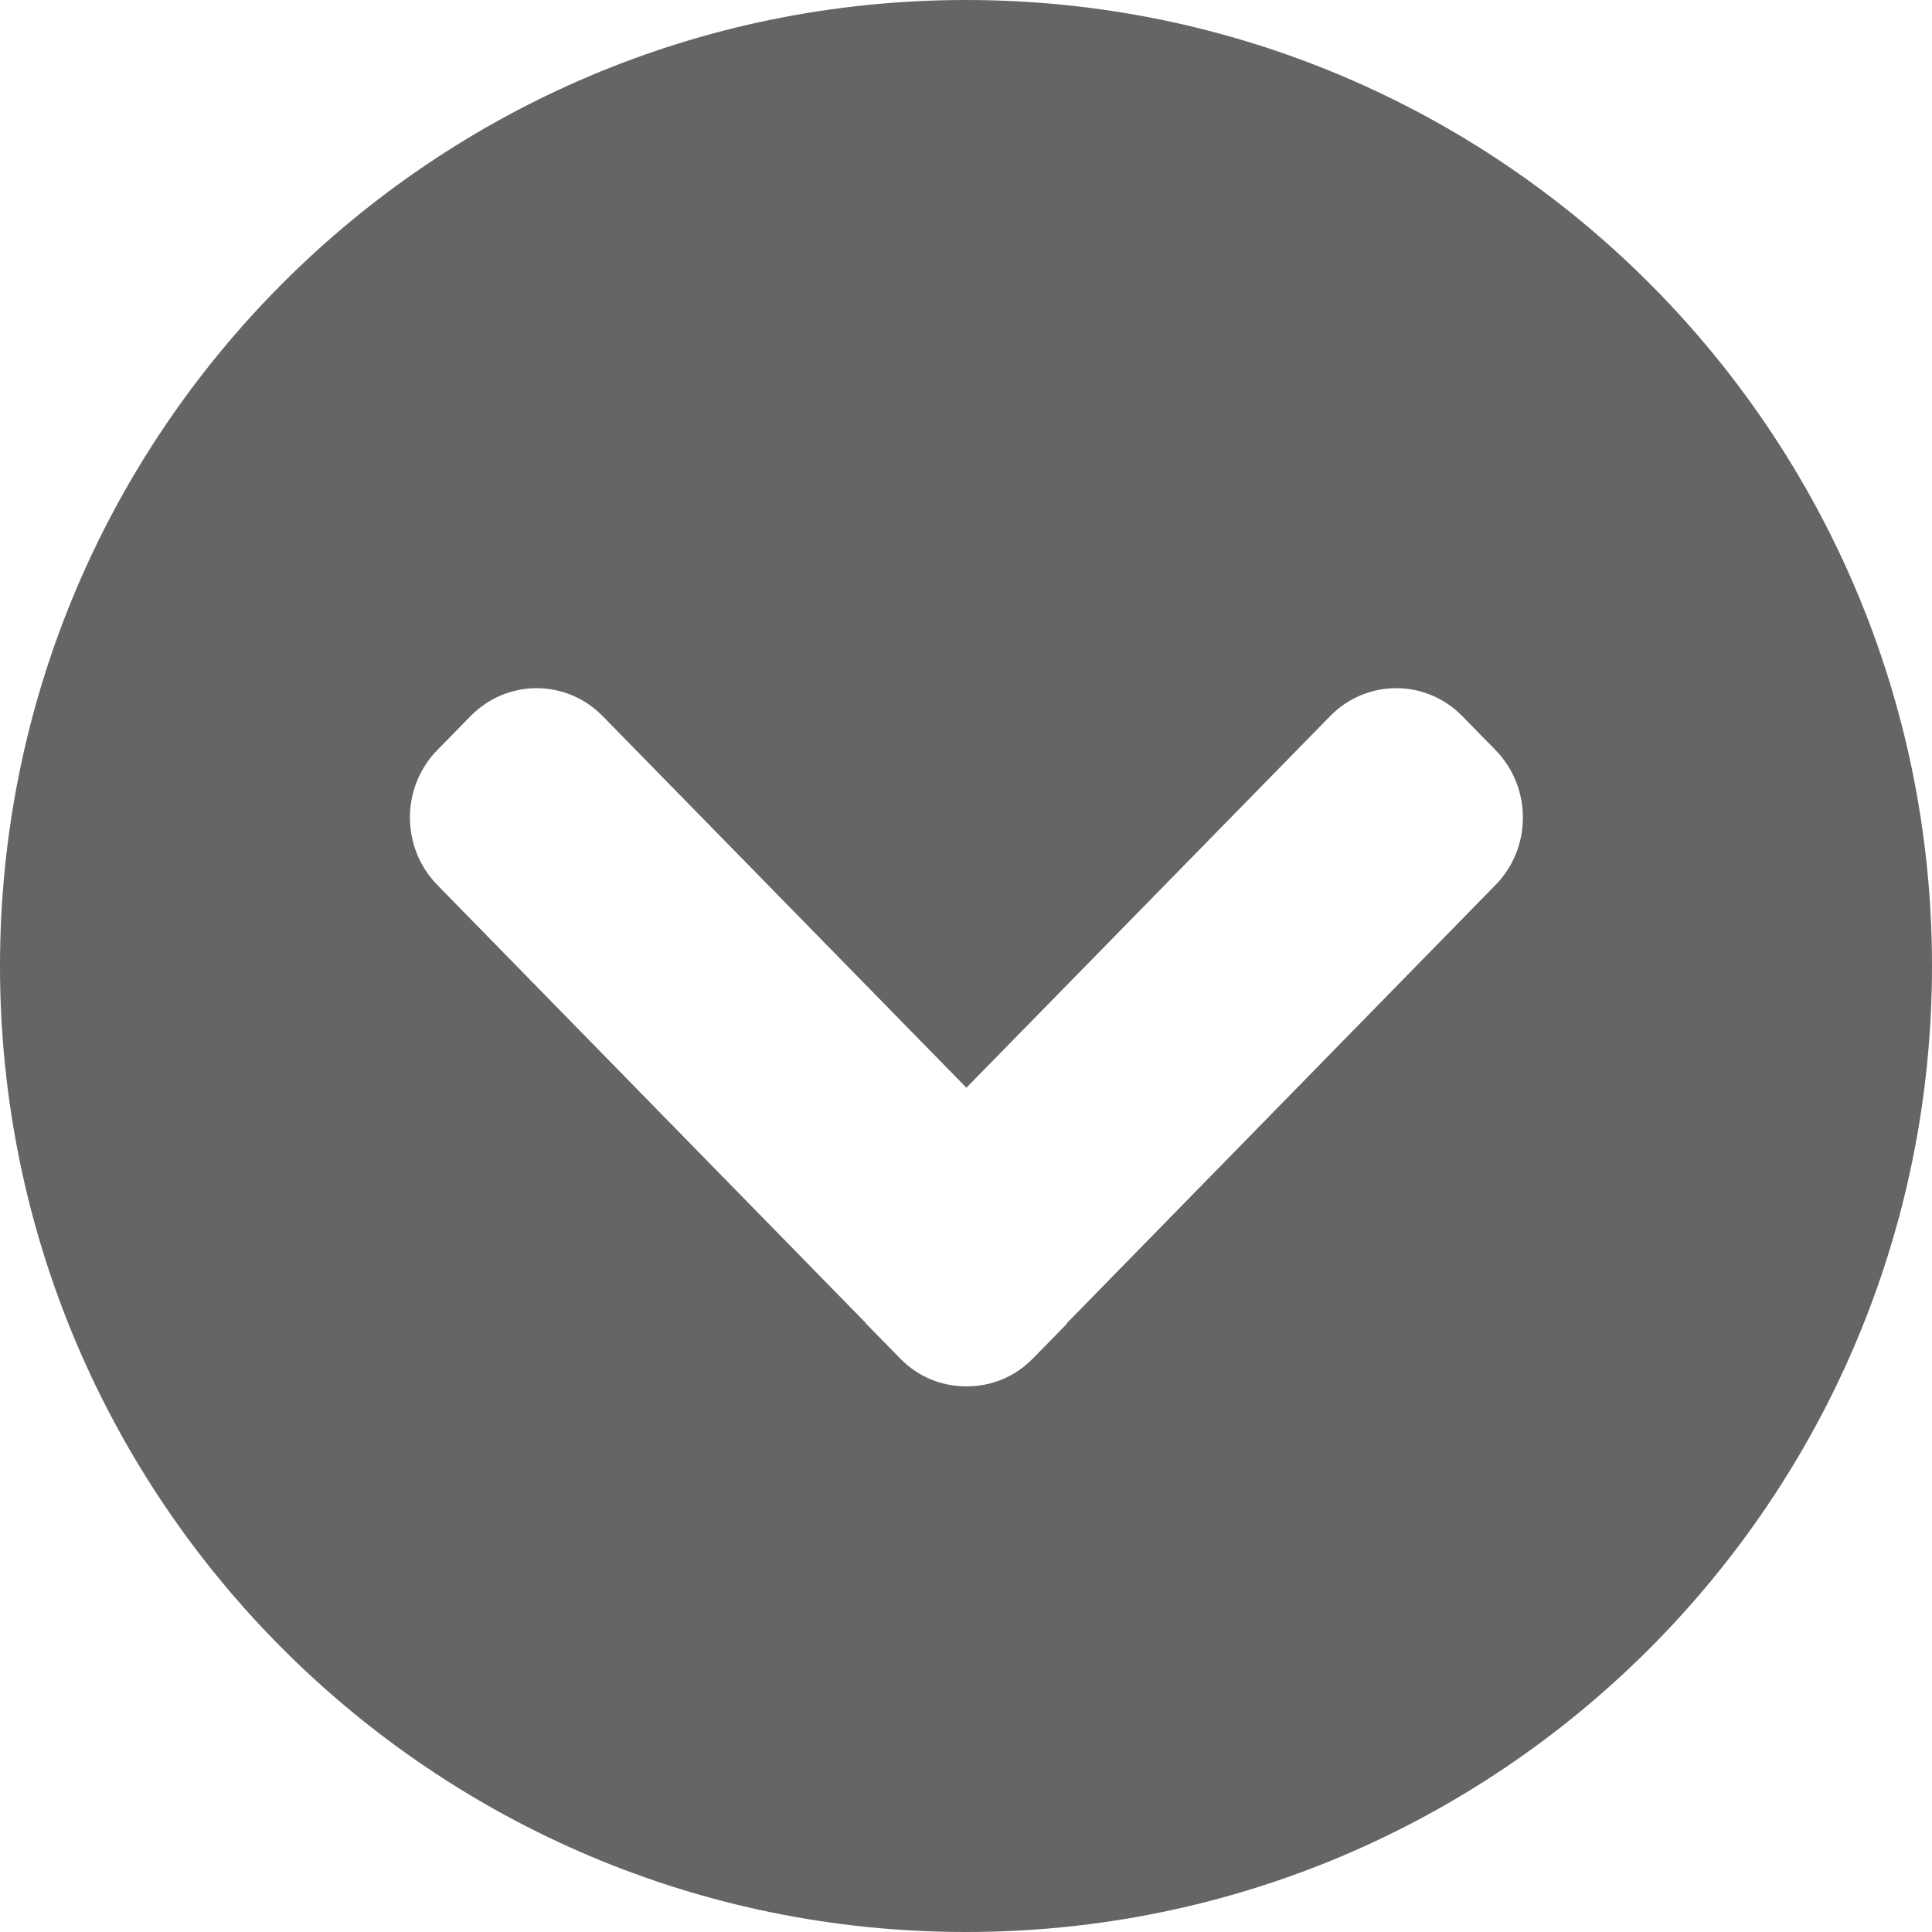 <?xml version="1.0" encoding="utf-8"?>
<!-- Generator: Adobe Illustrator 16.0.0, SVG Export Plug-In . SVG Version: 6.00 Build 0)  -->
<!DOCTYPE svg PUBLIC "-//W3C//DTD SVG 1.1//EN" "http://www.w3.org/Graphics/SVG/1.1/DTD/svg11.dtd">
<svg version="1.1" id="Ebene_1" xmlns="http://www.w3.org/2000/svg" xmlns:xlink="http://www.w3.org/1999/xlink" x="0px" y="0px"
	 width="14px" height="14px" viewBox="0 0 14 14" enable-background="new 0 0 14 14" xml:space="preserve">
<g id="Shape_2_18_">
	<g>
		<path fill="#656565" d="M7,0C3.134,0,0,3.134,0,7s3.134,7,7,7s7-3.134,7-7S10.866,0,7,0z M10.836,6.414L7.733,9.586
			C7.729,9.59,7.729,9.595,7.725,9.599l-0.24,0.245c-0.133,0.136-0.307,0.203-0.481,0.202c-0.175,0.001-0.349-0.066-0.481-0.202
			l-0.24-0.245C6.277,9.595,6.276,9.59,6.272,9.585L3.17,6.414c-0.266-0.271-0.266-0.709,0-0.98l0.239-0.244
			c0.265-0.271,0.694-0.271,0.959,0l2.635,2.692l2.635-2.692c0.265-0.271,0.694-0.271,0.959,0l0.239,0.244
			C11.102,5.705,11.102,6.144,10.836,6.414z"/>
	</g>
</g>
</svg>
